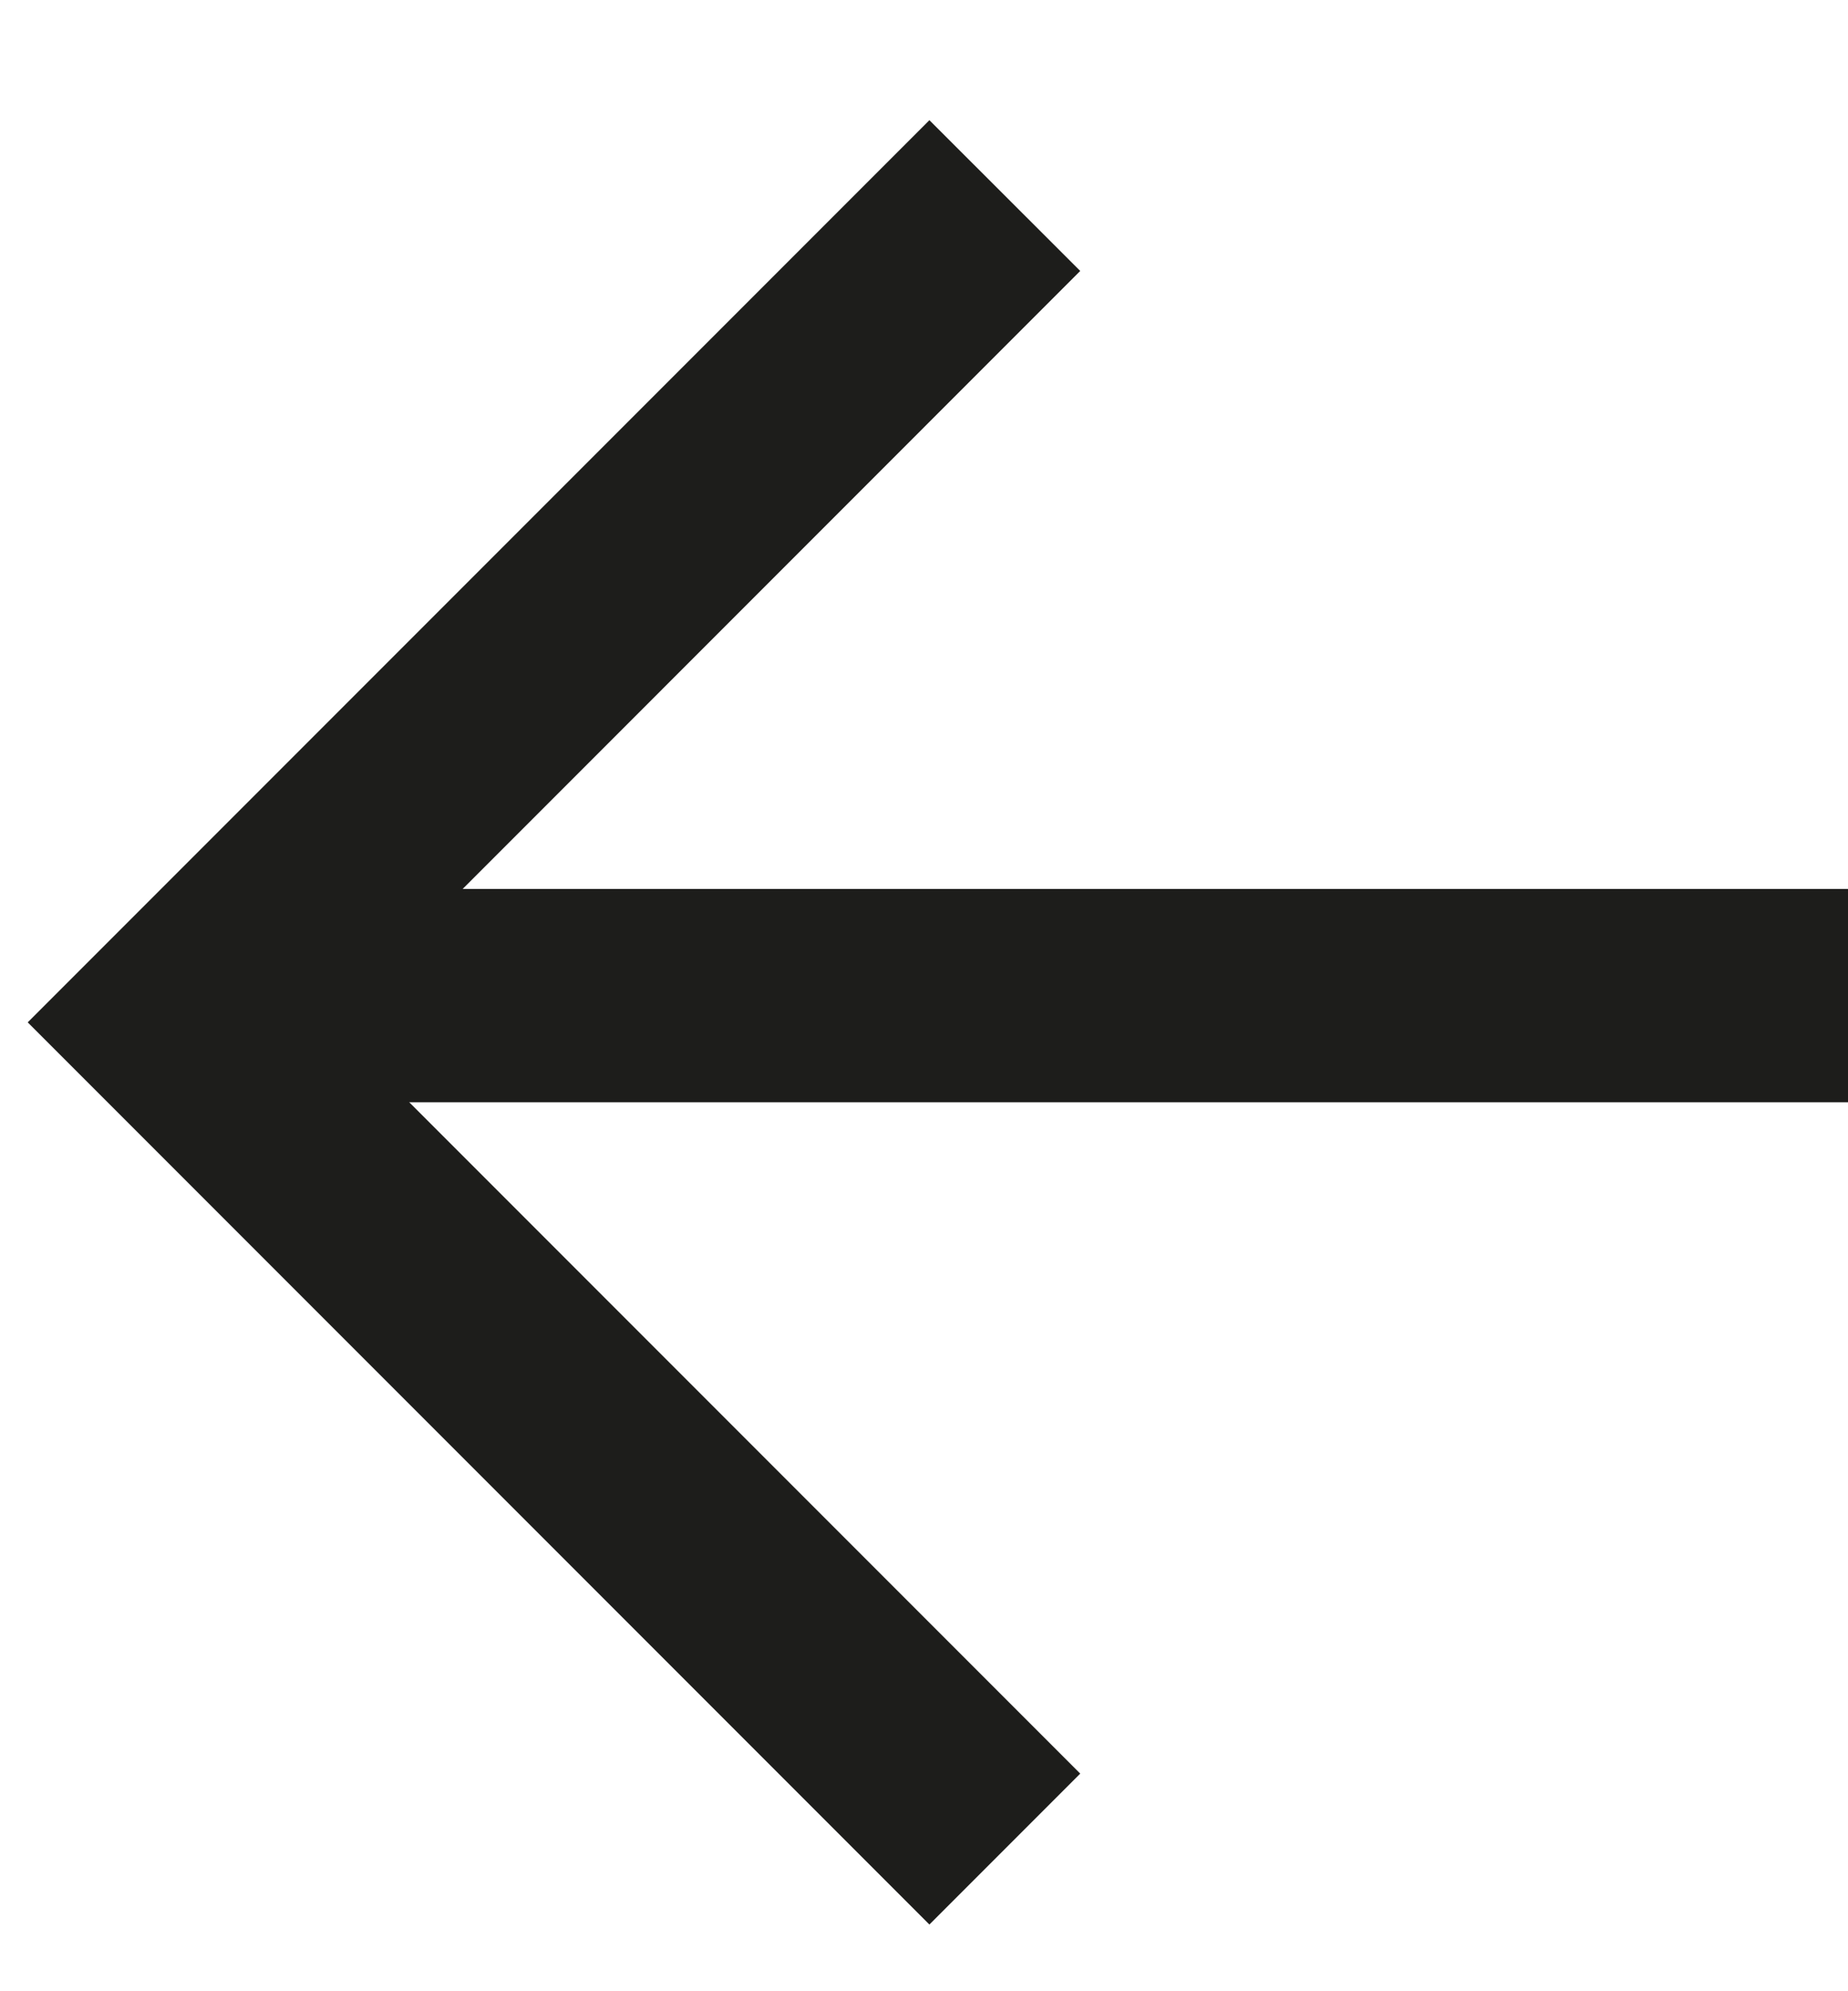 <?xml version="1.0" encoding="UTF-8"?>
<svg width="13px" height="14px" viewBox="0 0 13 14" version="1.1" xmlns="http://www.w3.org/2000/svg" xmlns:xlink="http://www.w3.org/1999/xlink">
    <title>arrow-left</title>
    <g id="Page-1" stroke="none" stroke-width="1" fill="none" fill-rule="evenodd">
        <g id="arrow-left" transform="translate(1.256, 1.375)" fill="#1D1D1B" fill-rule="nonzero">
            <polygon id="Path" points="11.744 4.875 11.744 6.375 0.001 6.375 0.001 4.875"></polygon>
            <polygon id="Path" points="5.282 -0.53 6.343 0.53 1.061 5.813 6.343 11.095 5.282 12.156 -1.061 5.813"></polygon>
        </g>
    </g>
</svg>
